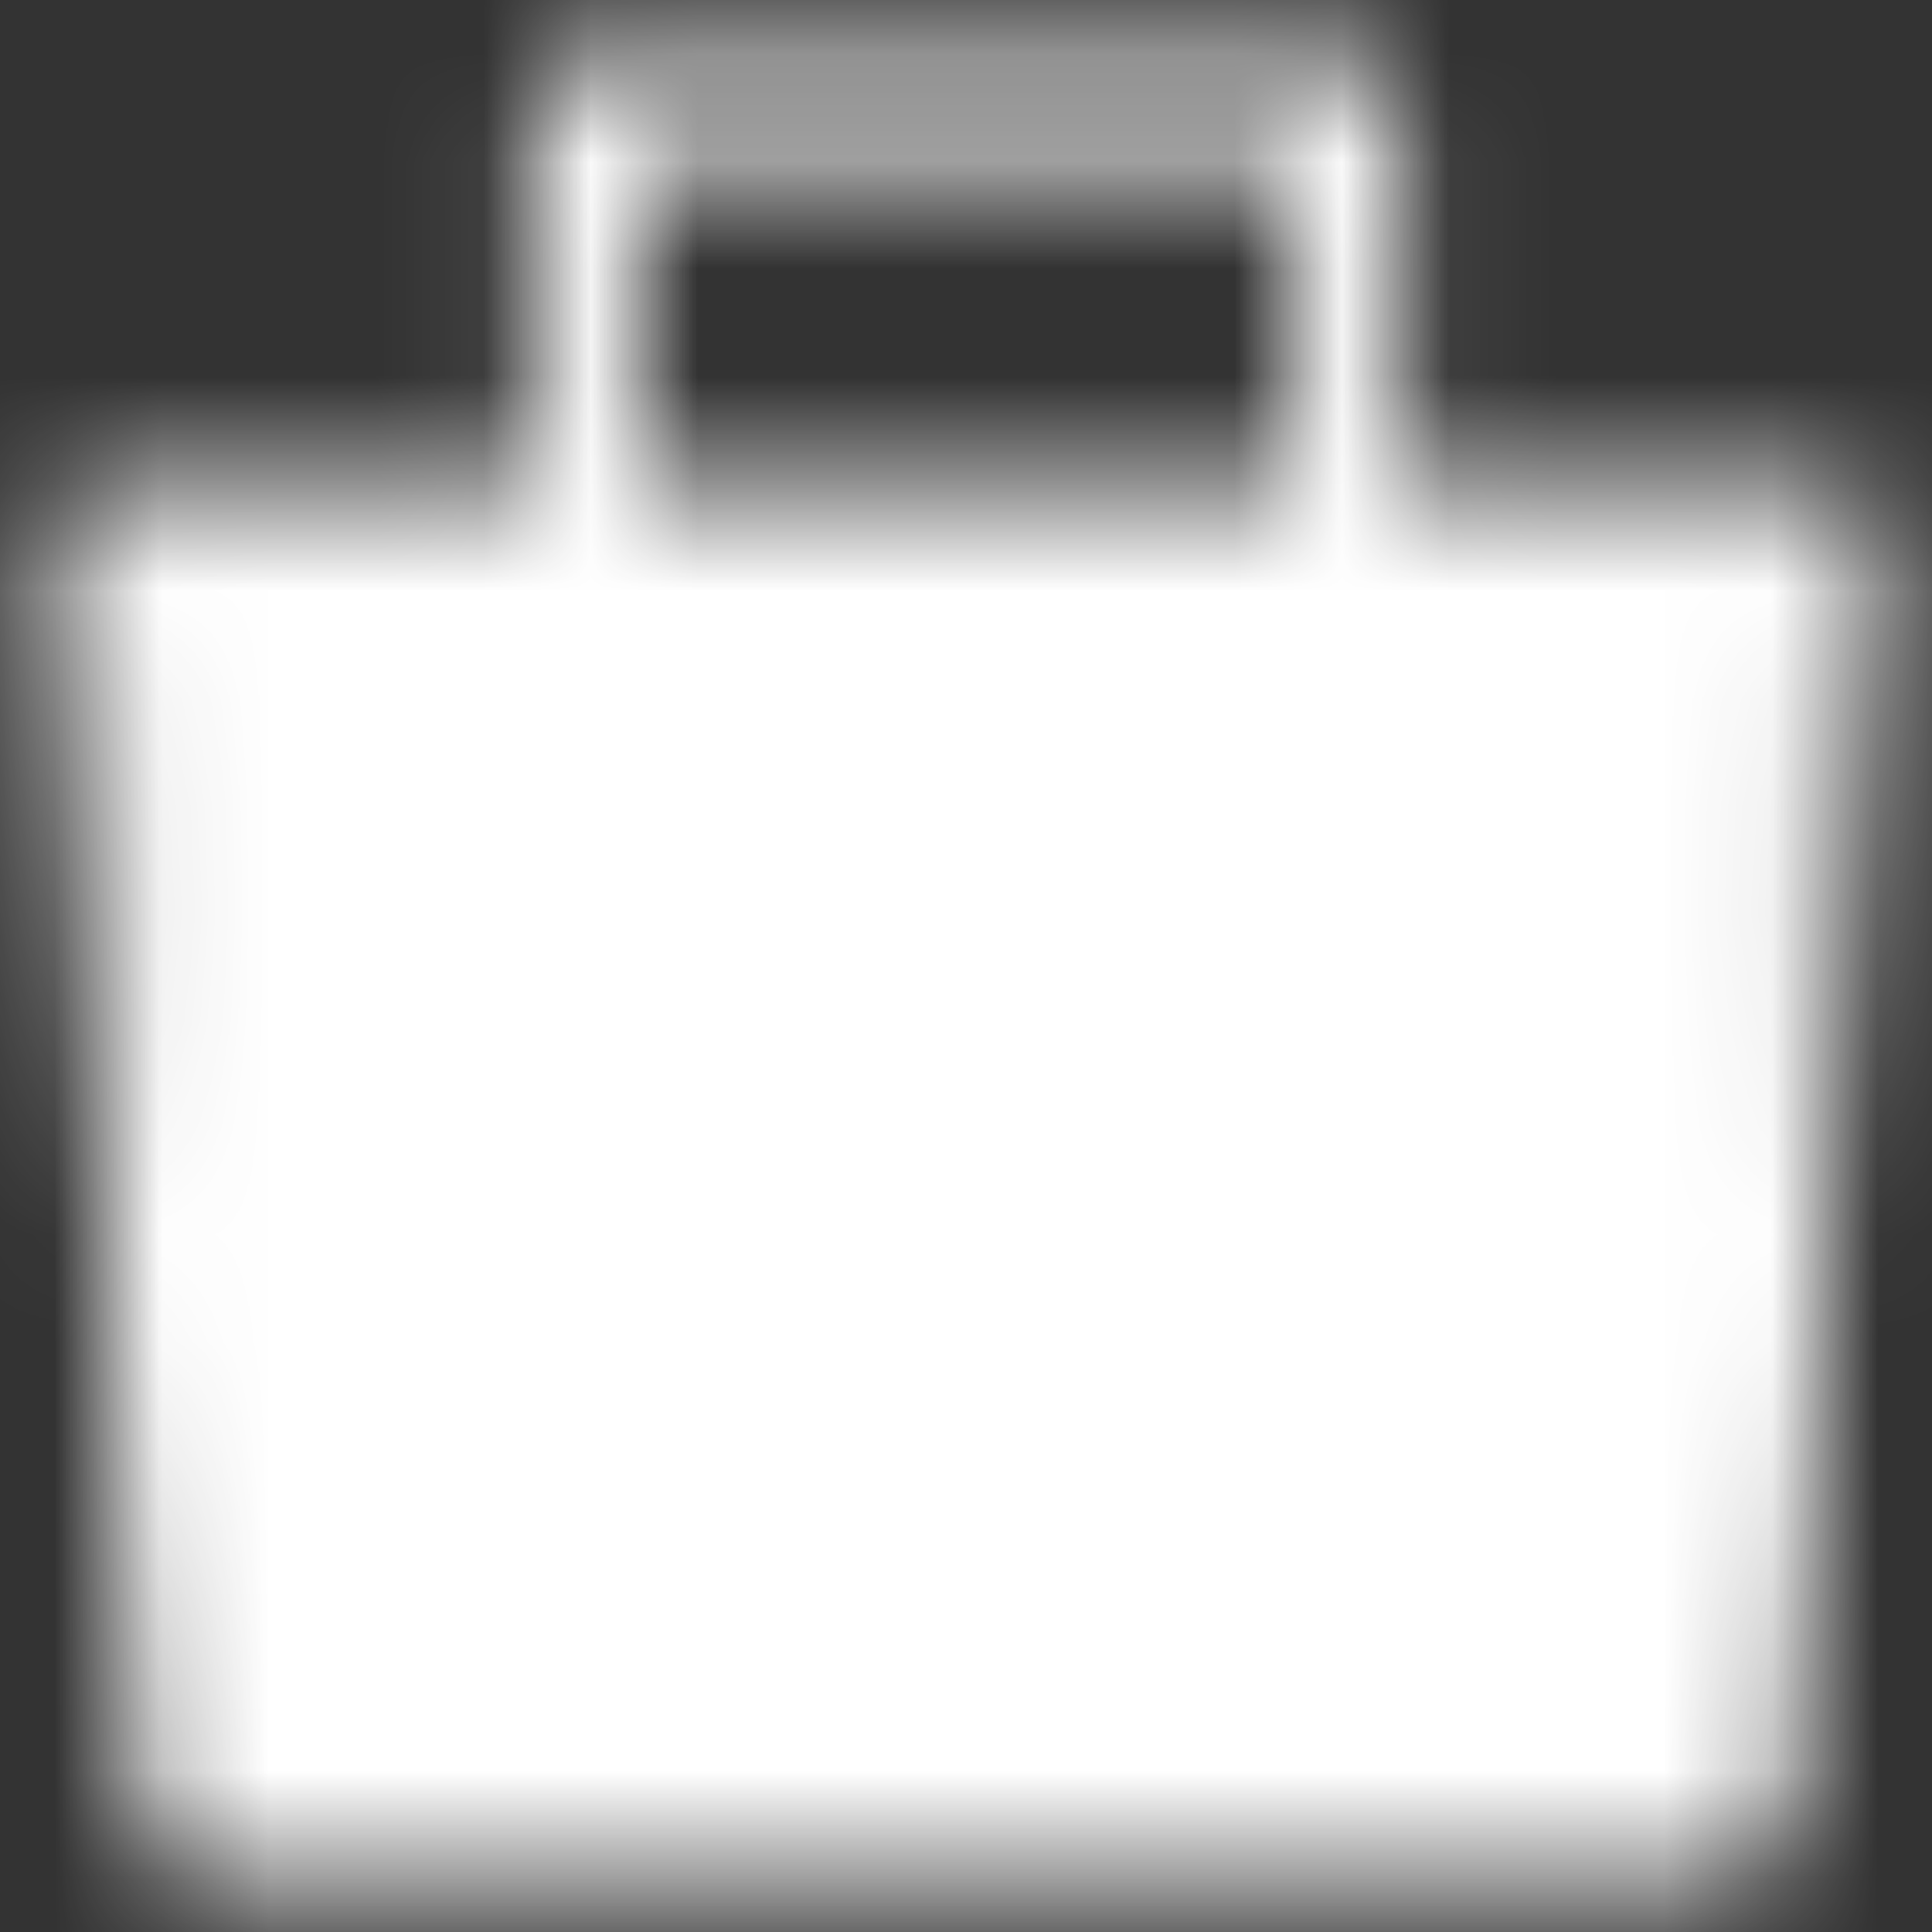 <svg width="18" height="18" viewBox="0 0 18 18" fill="none" xmlns="http://www.w3.org/2000/svg"><rect x="0" y="0" width="18" height="18" fill="#333333" stroke="none"/><mask id="mask0_2_58" style="mask-type:luminance" maskUnits="userSpaceOnUse" x="0" y="0" width="18" height="18"><path fill-rule="evenodd" clip-rule="evenodd" d="M1 5H17L16.111 17H1.889L1 5Z" fill="white" stroke="white" stroke-linejoin="round"></path><path d="M5.444 6.778V1H12.556V6.778" stroke="white" stroke-linecap="round" stroke-linejoin="round"></path><path d="M5.444 13.444H12.556" stroke="black" stroke-linecap="round"></path></mask><g mask="url(#mask0_2_58)"><path d="M-1.667 -1.667H19.667V19.667H-1.667V-1.667Z" fill="white"></path></g></svg>